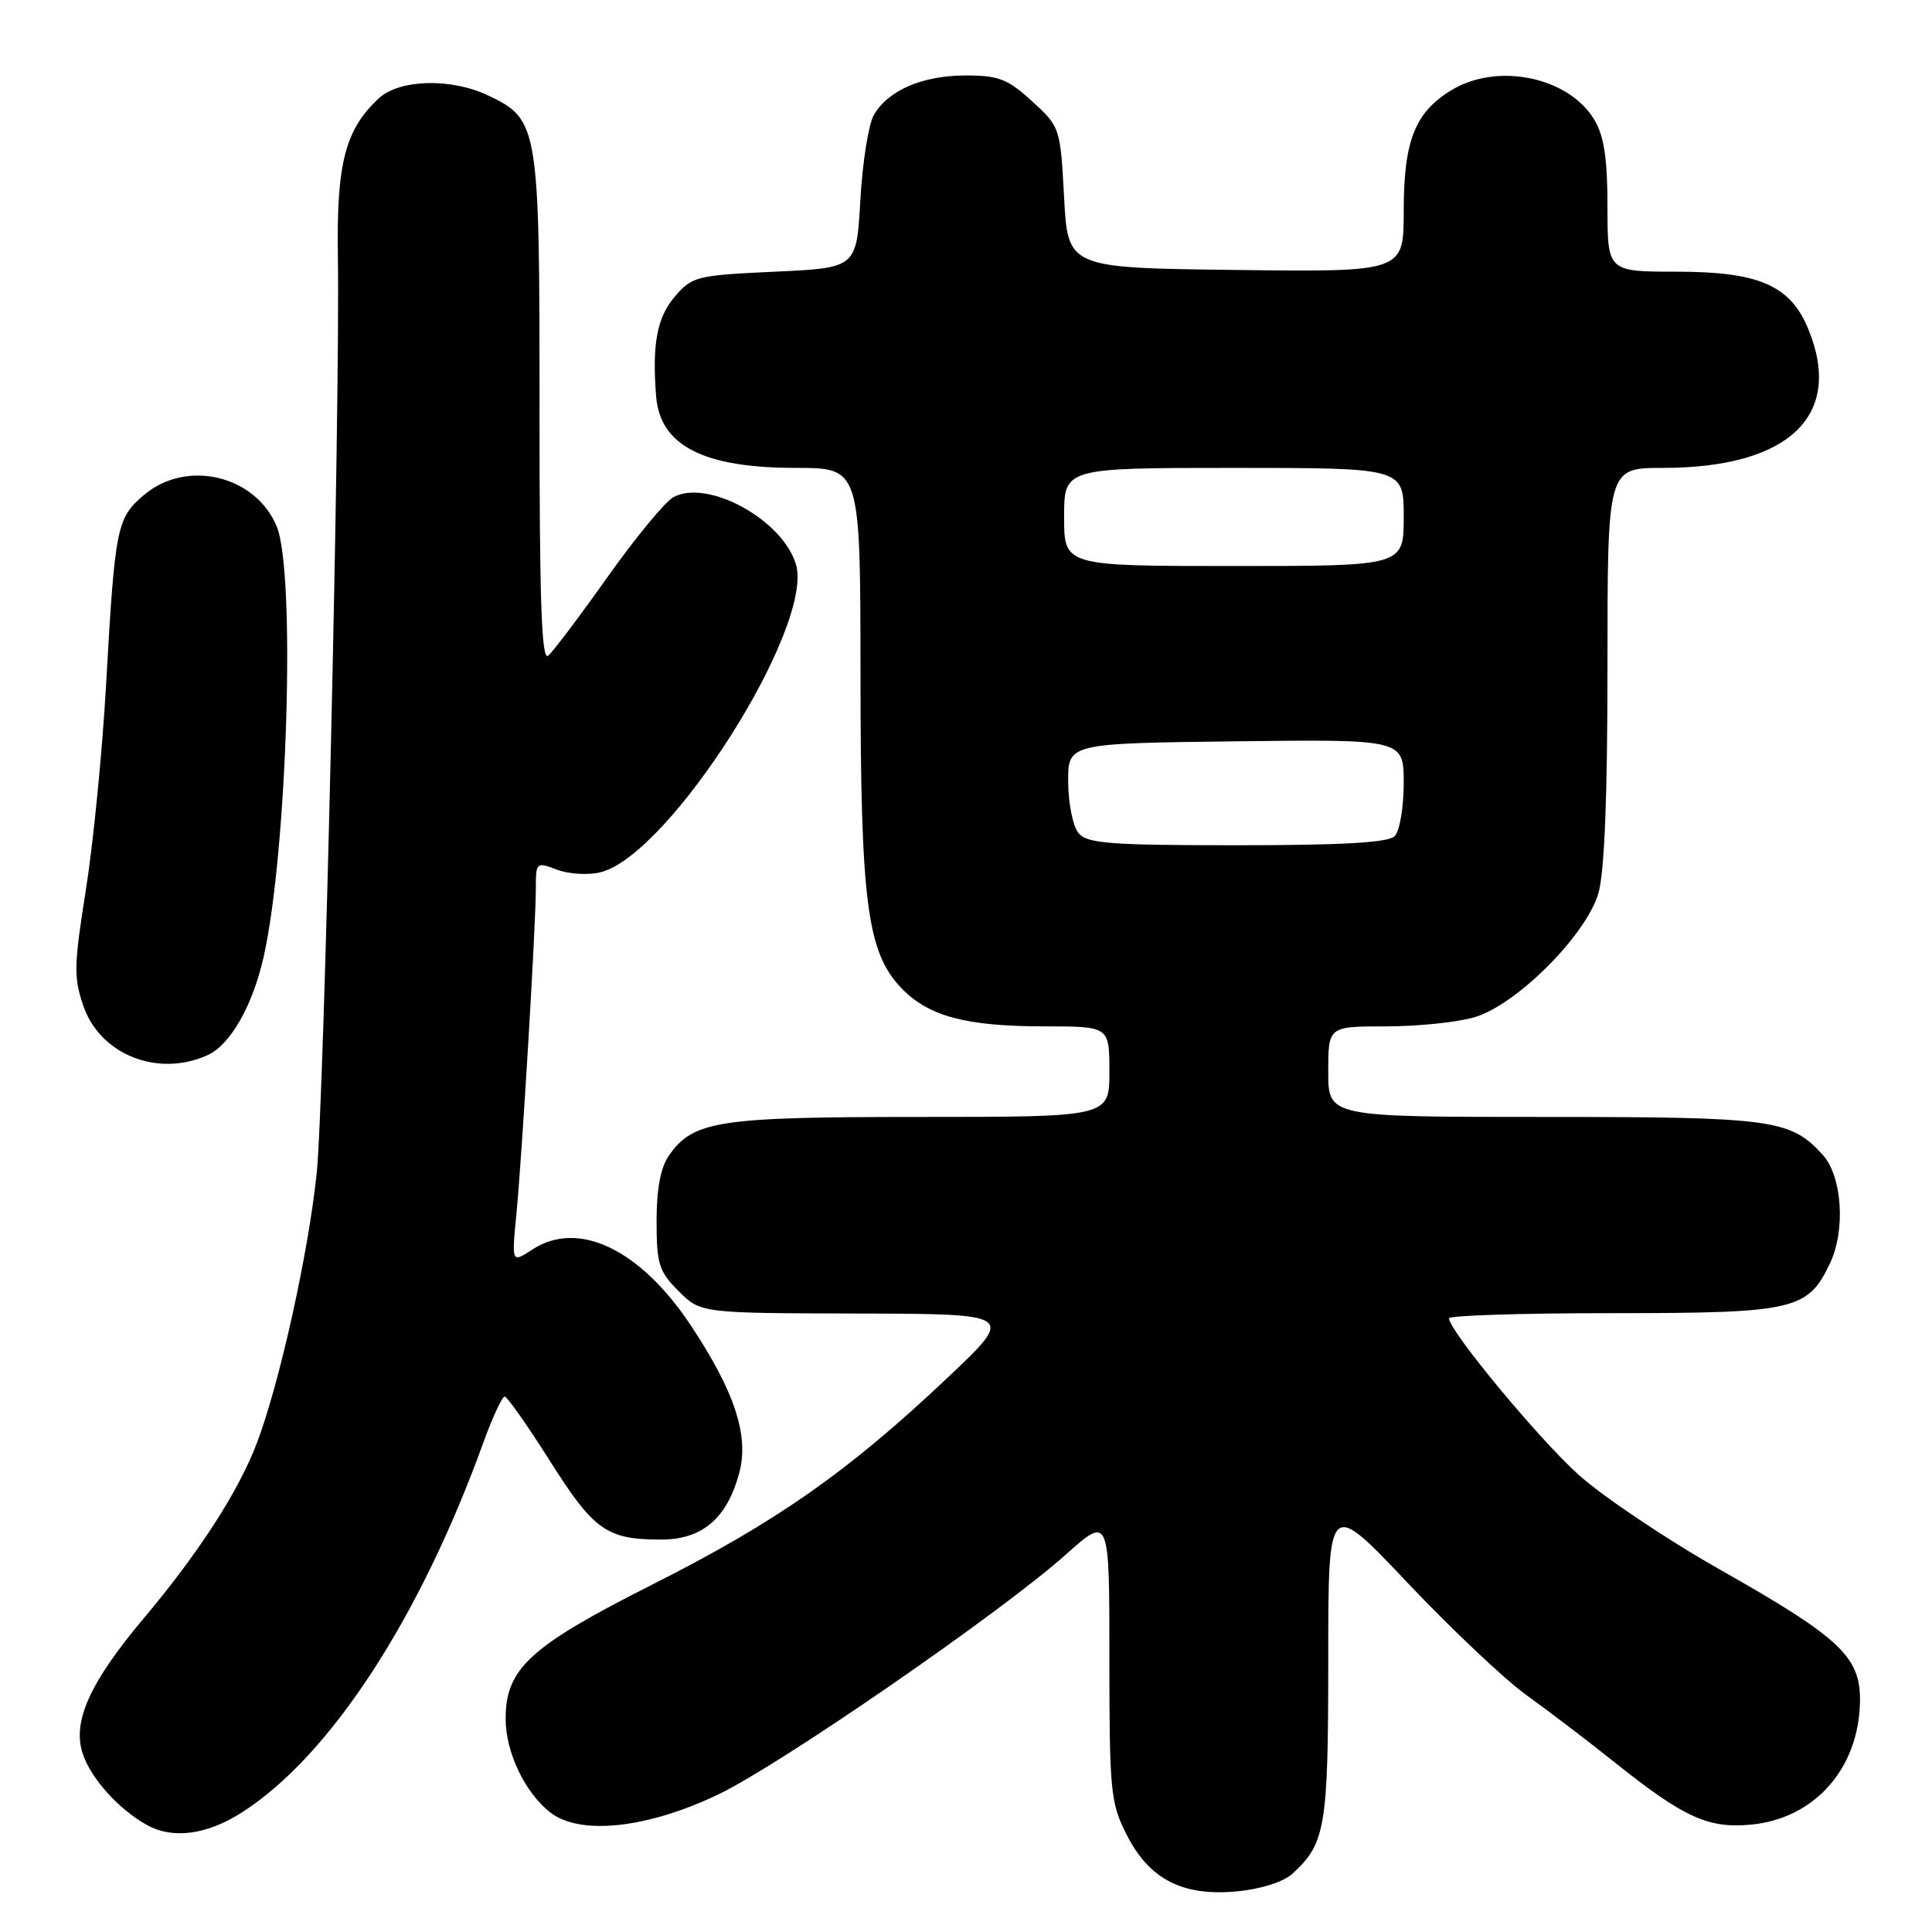 <?xml version="1.0" encoding="UTF-8" standalone="no"?>
<!DOCTYPE svg PUBLIC "-//W3C//DTD SVG 1.1//EN" "http://www.w3.org/Graphics/SVG/1.1/DTD/svg11.dtd" >
<svg xmlns="http://www.w3.org/2000/svg" xmlns:xlink="http://www.w3.org/1999/xlink" version="1.1" viewBox="0 0 256 256">
 <g >
 <path fill="currentColor"
d=" M 171.21 248.31 C 175.64 244.30 176.00 242.17 176.00 219.86 C 176.00 198.62 176.00 198.62 186.51 209.73 C 192.30 215.85 199.38 222.54 202.26 224.61 C 205.14 226.68 210.43 230.70 214.00 233.56 C 223.12 240.84 226.37 242.32 232.04 241.77 C 240.50 240.96 246.38 234.25 246.46 225.32 C 246.51 219.53 243.79 216.98 227.99 208.03 C 220.82 203.97 212.33 198.27 209.11 195.36 C 203.77 190.53 192.00 176.30 192.00 174.68 C 192.00 174.31 201.70 174.00 213.55 174.00 C 237.79 174.00 239.54 173.60 242.48 167.40 C 244.57 163.00 244.10 155.87 241.53 153.03 C 237.26 148.32 234.93 148.00 204.60 148.00 C 176.00 148.00 176.00 148.00 176.00 142.00 C 176.00 136.00 176.00 136.00 183.63 136.00 C 187.83 136.00 193.12 135.46 195.38 134.79 C 200.94 133.15 210.15 123.94 211.79 118.38 C 212.60 115.62 213.00 105.66 213.00 88.13 C 213.00 62.00 213.00 62.00 220.32 62.00 C 237.12 62.00 244.38 55.02 239.56 43.49 C 237.19 37.81 233.03 36.01 222.25 36.00 C 213.00 36.00 213.00 36.00 213.00 27.40 C 213.00 21.10 212.55 18.04 211.29 15.92 C 207.91 10.20 198.43 8.22 192.30 11.96 C 187.48 14.90 186.00 18.66 186.00 27.97 C 186.00 36.04 186.00 36.04 163.75 35.77 C 141.50 35.50 141.50 35.50 141.00 26.17 C 140.50 16.92 140.47 16.81 136.76 13.42 C 133.54 10.47 132.34 10.00 127.97 10.00 C 122.22 10.00 117.66 11.97 115.78 15.26 C 115.08 16.49 114.28 21.55 114.00 26.50 C 113.50 35.50 113.50 35.50 102.66 36.00 C 92.30 36.48 91.71 36.62 89.41 39.31 C 87.06 42.05 86.39 45.61 86.94 52.50 C 87.46 59.06 93.20 62.00 105.47 62.00 C 114.00 62.00 114.00 62.00 114.02 89.25 C 114.03 119.58 114.89 126.19 119.44 130.93 C 123.01 134.66 128.02 136.00 138.37 136.00 C 147.00 136.00 147.00 136.00 147.00 142.00 C 147.00 148.00 147.00 148.00 121.97 148.00 C 95.10 148.00 91.87 148.50 88.63 153.12 C 87.54 154.68 87.00 157.54 87.00 161.80 C 87.00 167.49 87.31 168.46 89.92 171.08 C 92.85 174.00 92.85 174.00 113.67 174.05 C 134.50 174.10 134.50 174.10 125.56 182.55 C 112.31 195.07 102.91 201.65 86.36 210.00 C 70.20 218.16 67.00 221.09 67.00 227.75 C 67.00 232.16 69.52 237.48 72.88 240.13 C 76.81 243.25 85.78 242.29 95.24 237.74 C 103.54 233.74 132.68 213.63 141.25 205.97 C 147.00 200.84 147.00 200.84 147.00 219.71 C 147.00 237.29 147.15 238.88 149.25 243.04 C 152.26 249.01 156.66 251.29 163.85 250.62 C 167.02 250.33 170.02 249.38 171.21 248.31 Z  M 32.05 240.16 C 43.71 232.70 55.58 214.53 64.01 191.25 C 65.25 187.81 66.55 185.02 66.88 185.05 C 67.22 185.08 69.93 188.94 72.90 193.63 C 78.70 202.81 80.40 204.00 87.61 204.00 C 93.05 204.00 96.33 201.21 97.95 195.18 C 99.28 190.25 97.36 184.39 91.52 175.60 C 84.83 165.52 76.61 161.59 70.54 165.57 C 67.80 167.36 67.80 167.36 68.42 160.93 C 69.19 152.94 70.99 122.79 71.00 117.84 C 71.00 114.23 71.05 114.19 73.82 115.24 C 75.38 115.83 77.96 115.98 79.57 115.58 C 88.72 113.31 107.95 82.99 105.46 74.76 C 103.67 68.85 93.79 63.44 89.24 65.87 C 88.15 66.45 84.23 71.21 80.52 76.43 C 76.82 81.66 73.27 86.36 72.63 86.89 C 71.76 87.62 71.48 79.59 71.49 54.18 C 71.50 16.55 71.38 15.83 64.64 12.63 C 59.74 10.31 52.91 10.50 50.18 13.04 C 45.73 17.19 44.58 21.64 44.77 34.00 C 45.08 53.81 42.95 146.06 41.96 155.50 C 40.85 166.10 37.07 183.18 34.06 191.15 C 31.65 197.55 26.38 205.72 18.99 214.50 C 11.89 222.95 9.56 228.14 10.96 232.37 C 12.05 235.67 15.74 239.76 19.50 241.84 C 22.92 243.72 27.42 243.12 32.05 240.16 Z  M 27.53 139.80 C 30.53 138.44 33.50 133.21 34.94 126.76 C 38.08 112.77 39.19 75.79 36.66 69.74 C 33.84 62.98 24.74 60.82 19.11 65.56 C 15.47 68.63 15.24 69.73 14.06 90.67 C 13.56 99.56 12.35 111.84 11.37 117.97 C 9.79 127.89 9.75 129.56 11.05 133.30 C 13.29 139.78 20.95 142.80 27.53 139.80 Z  M 142.91 110.39 C 142.17 109.51 141.56 106.47 141.54 103.64 C 141.50 98.50 141.50 98.50 163.75 98.23 C 186.00 97.96 186.00 97.96 186.00 103.78 C 186.00 106.98 185.46 110.14 184.80 110.80 C 183.95 111.65 177.89 112.00 163.92 112.00 C 147.06 112.00 144.05 111.77 142.91 110.39 Z  M 141.00 68.50 C 141.00 62.00 141.00 62.00 163.50 62.00 C 186.00 62.00 186.00 62.00 186.00 68.50 C 186.00 75.00 186.00 75.00 163.50 75.00 C 141.00 75.00 141.00 75.00 141.00 68.50 Z "/>
</g>
</svg>
